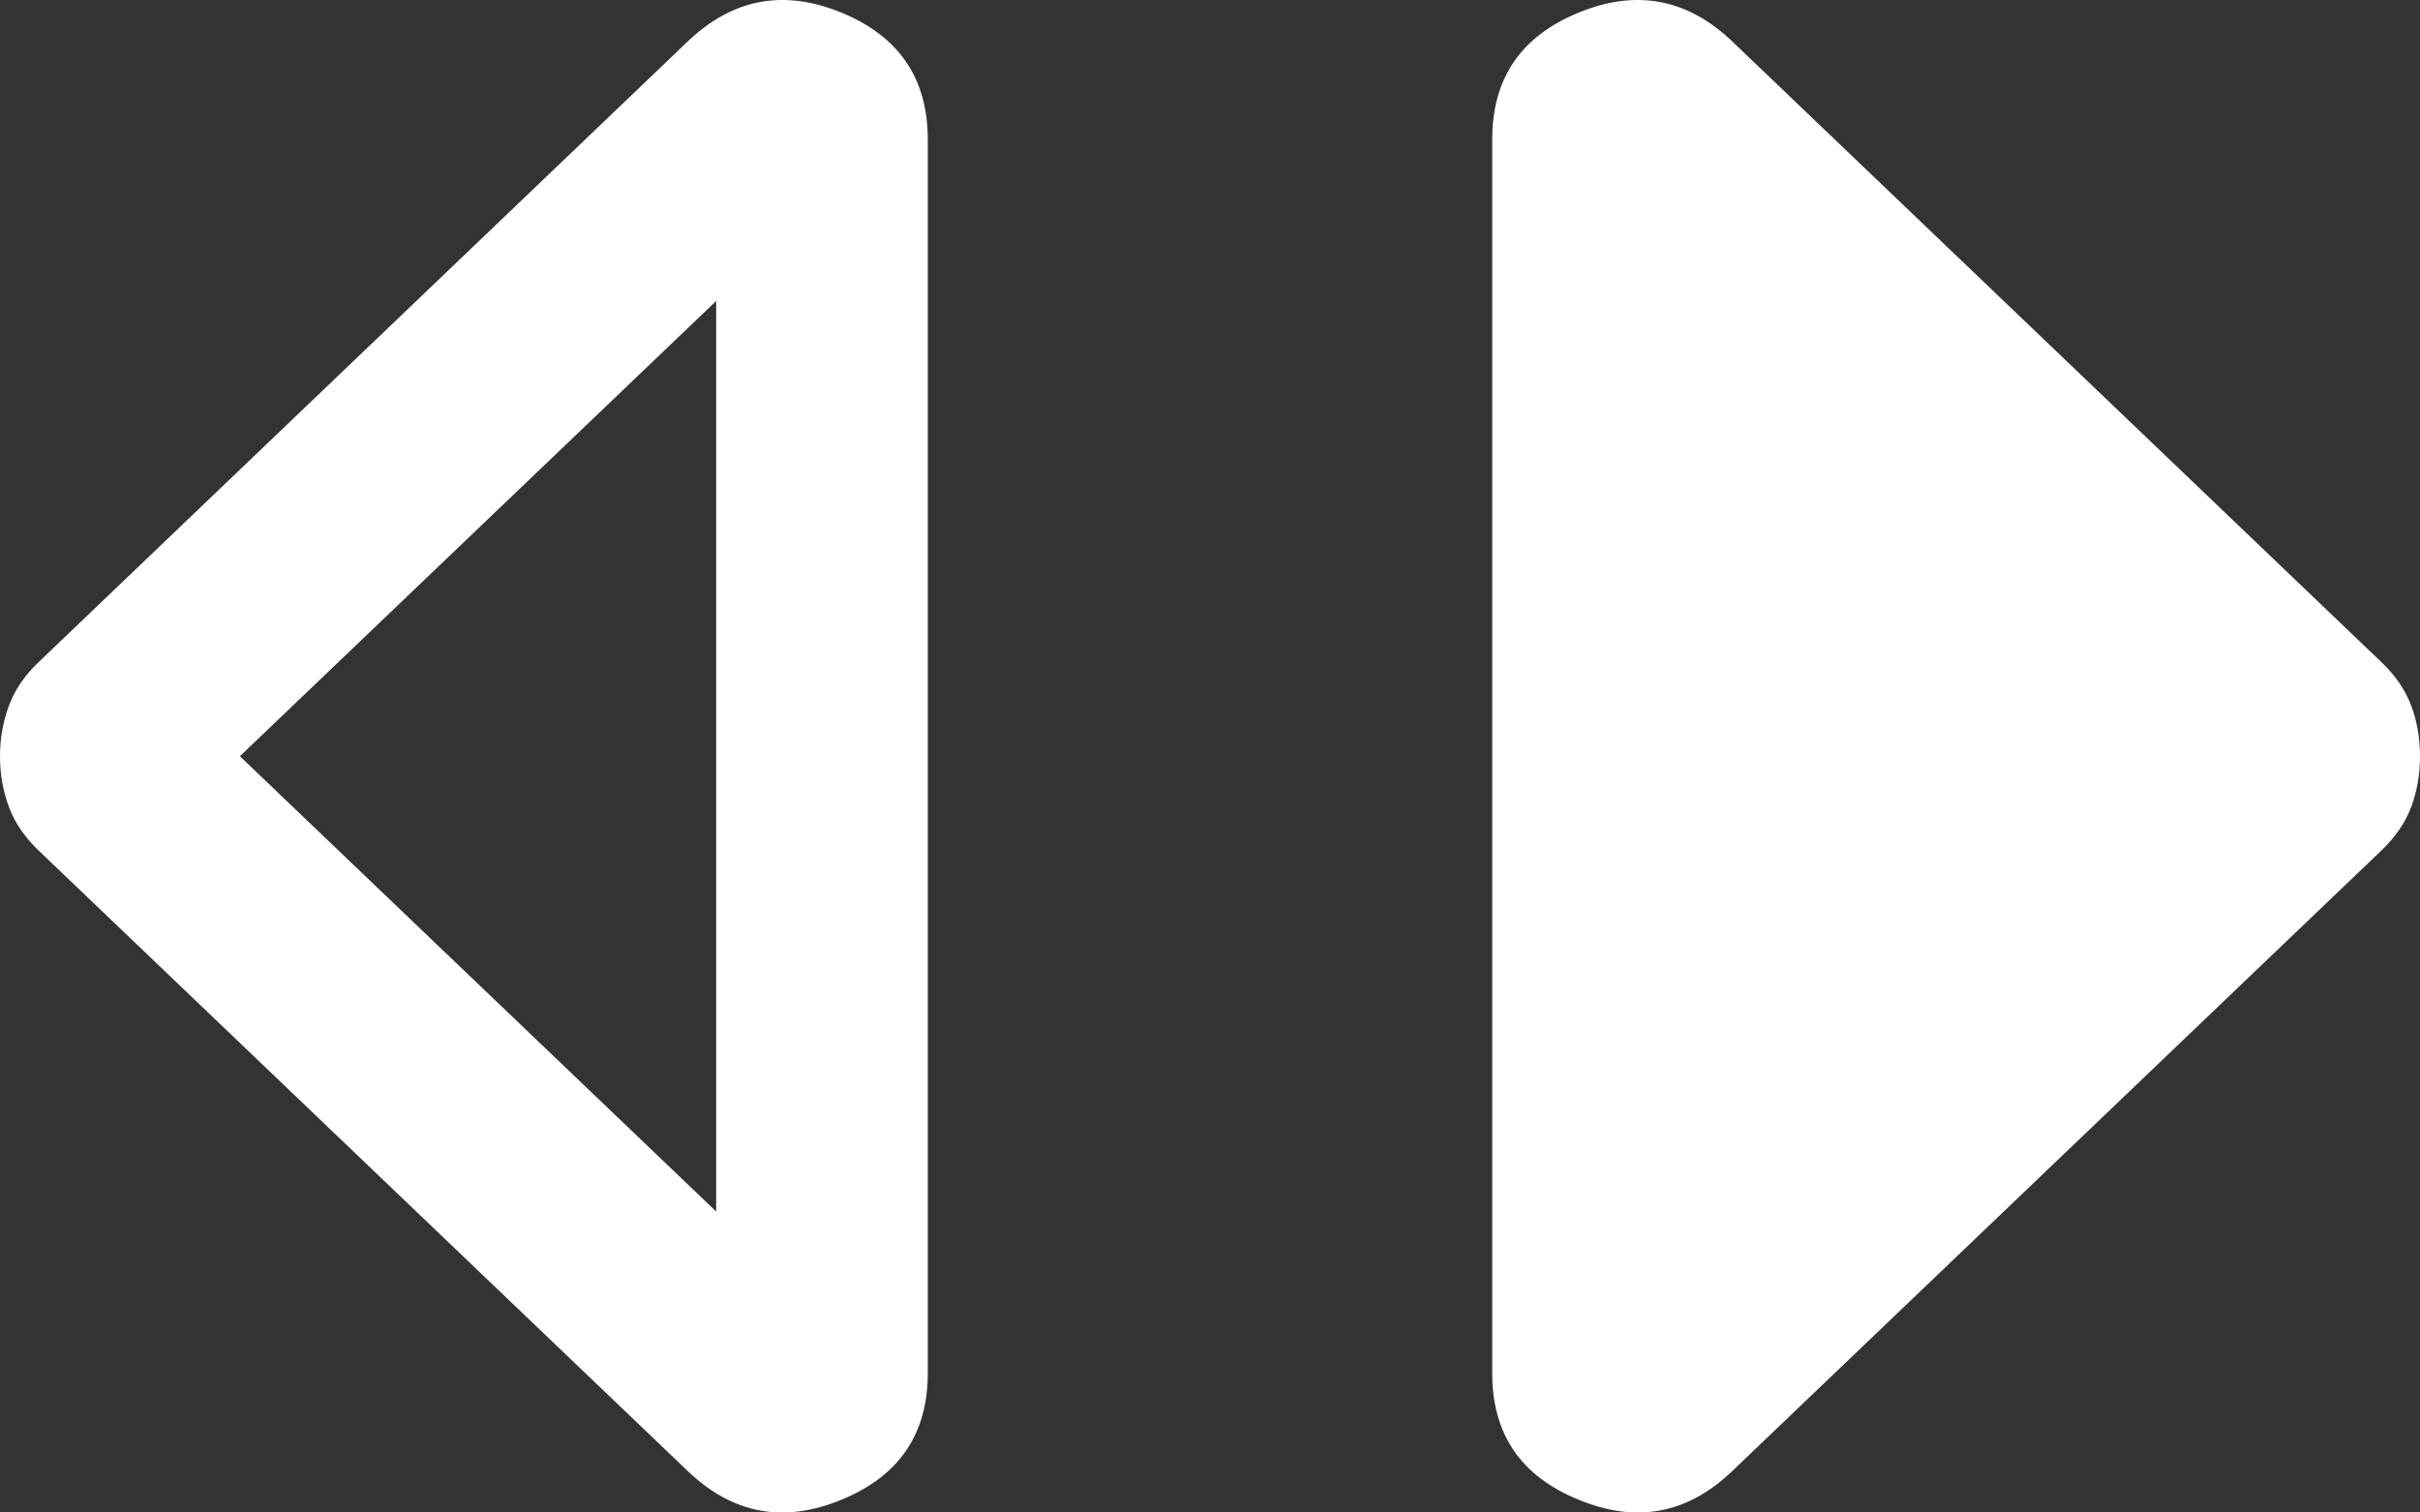 <svg width="16" height="10" viewBox="0 0 16 10" fill="none" xmlns="http://www.w3.org/2000/svg">
<rect x="0" y="0" width="16" height="10" fill="#333333" stroke="none"/>
<path d="M4.735 8.01V1.99L1.586 5L4.735 8.01ZM4.548 9.727L0.257 5.625C0.163 5.535 0.097 5.439 0.059 5.335C0.02 5.231 0 5.119 0 5C0 4.881 0.02 4.77 0.059 4.666C0.097 4.562 0.163 4.465 0.257 4.376L4.548 0.273C4.844 -0.009 5.182 -0.073 5.562 0.083C5.943 0.239 6.134 0.518 6.134 0.92V9.081C6.134 9.482 5.943 9.761 5.562 9.916C5.182 10.073 4.844 10.01 4.548 9.727ZM11.452 9.727C11.156 10.01 10.818 10.073 10.438 9.916C10.056 9.761 9.866 9.482 9.866 9.081V0.92C9.866 0.518 10.056 0.239 10.438 0.083C10.818 -0.073 11.156 -0.009 11.452 0.273L15.743 4.376C15.837 4.465 15.903 4.562 15.942 4.666C15.981 4.77 16 4.881 16 5C16 5.119 15.981 5.231 15.942 5.335C15.903 5.439 15.837 5.535 15.743 5.625L11.452 9.727Z" fill="white"/>
</svg>
